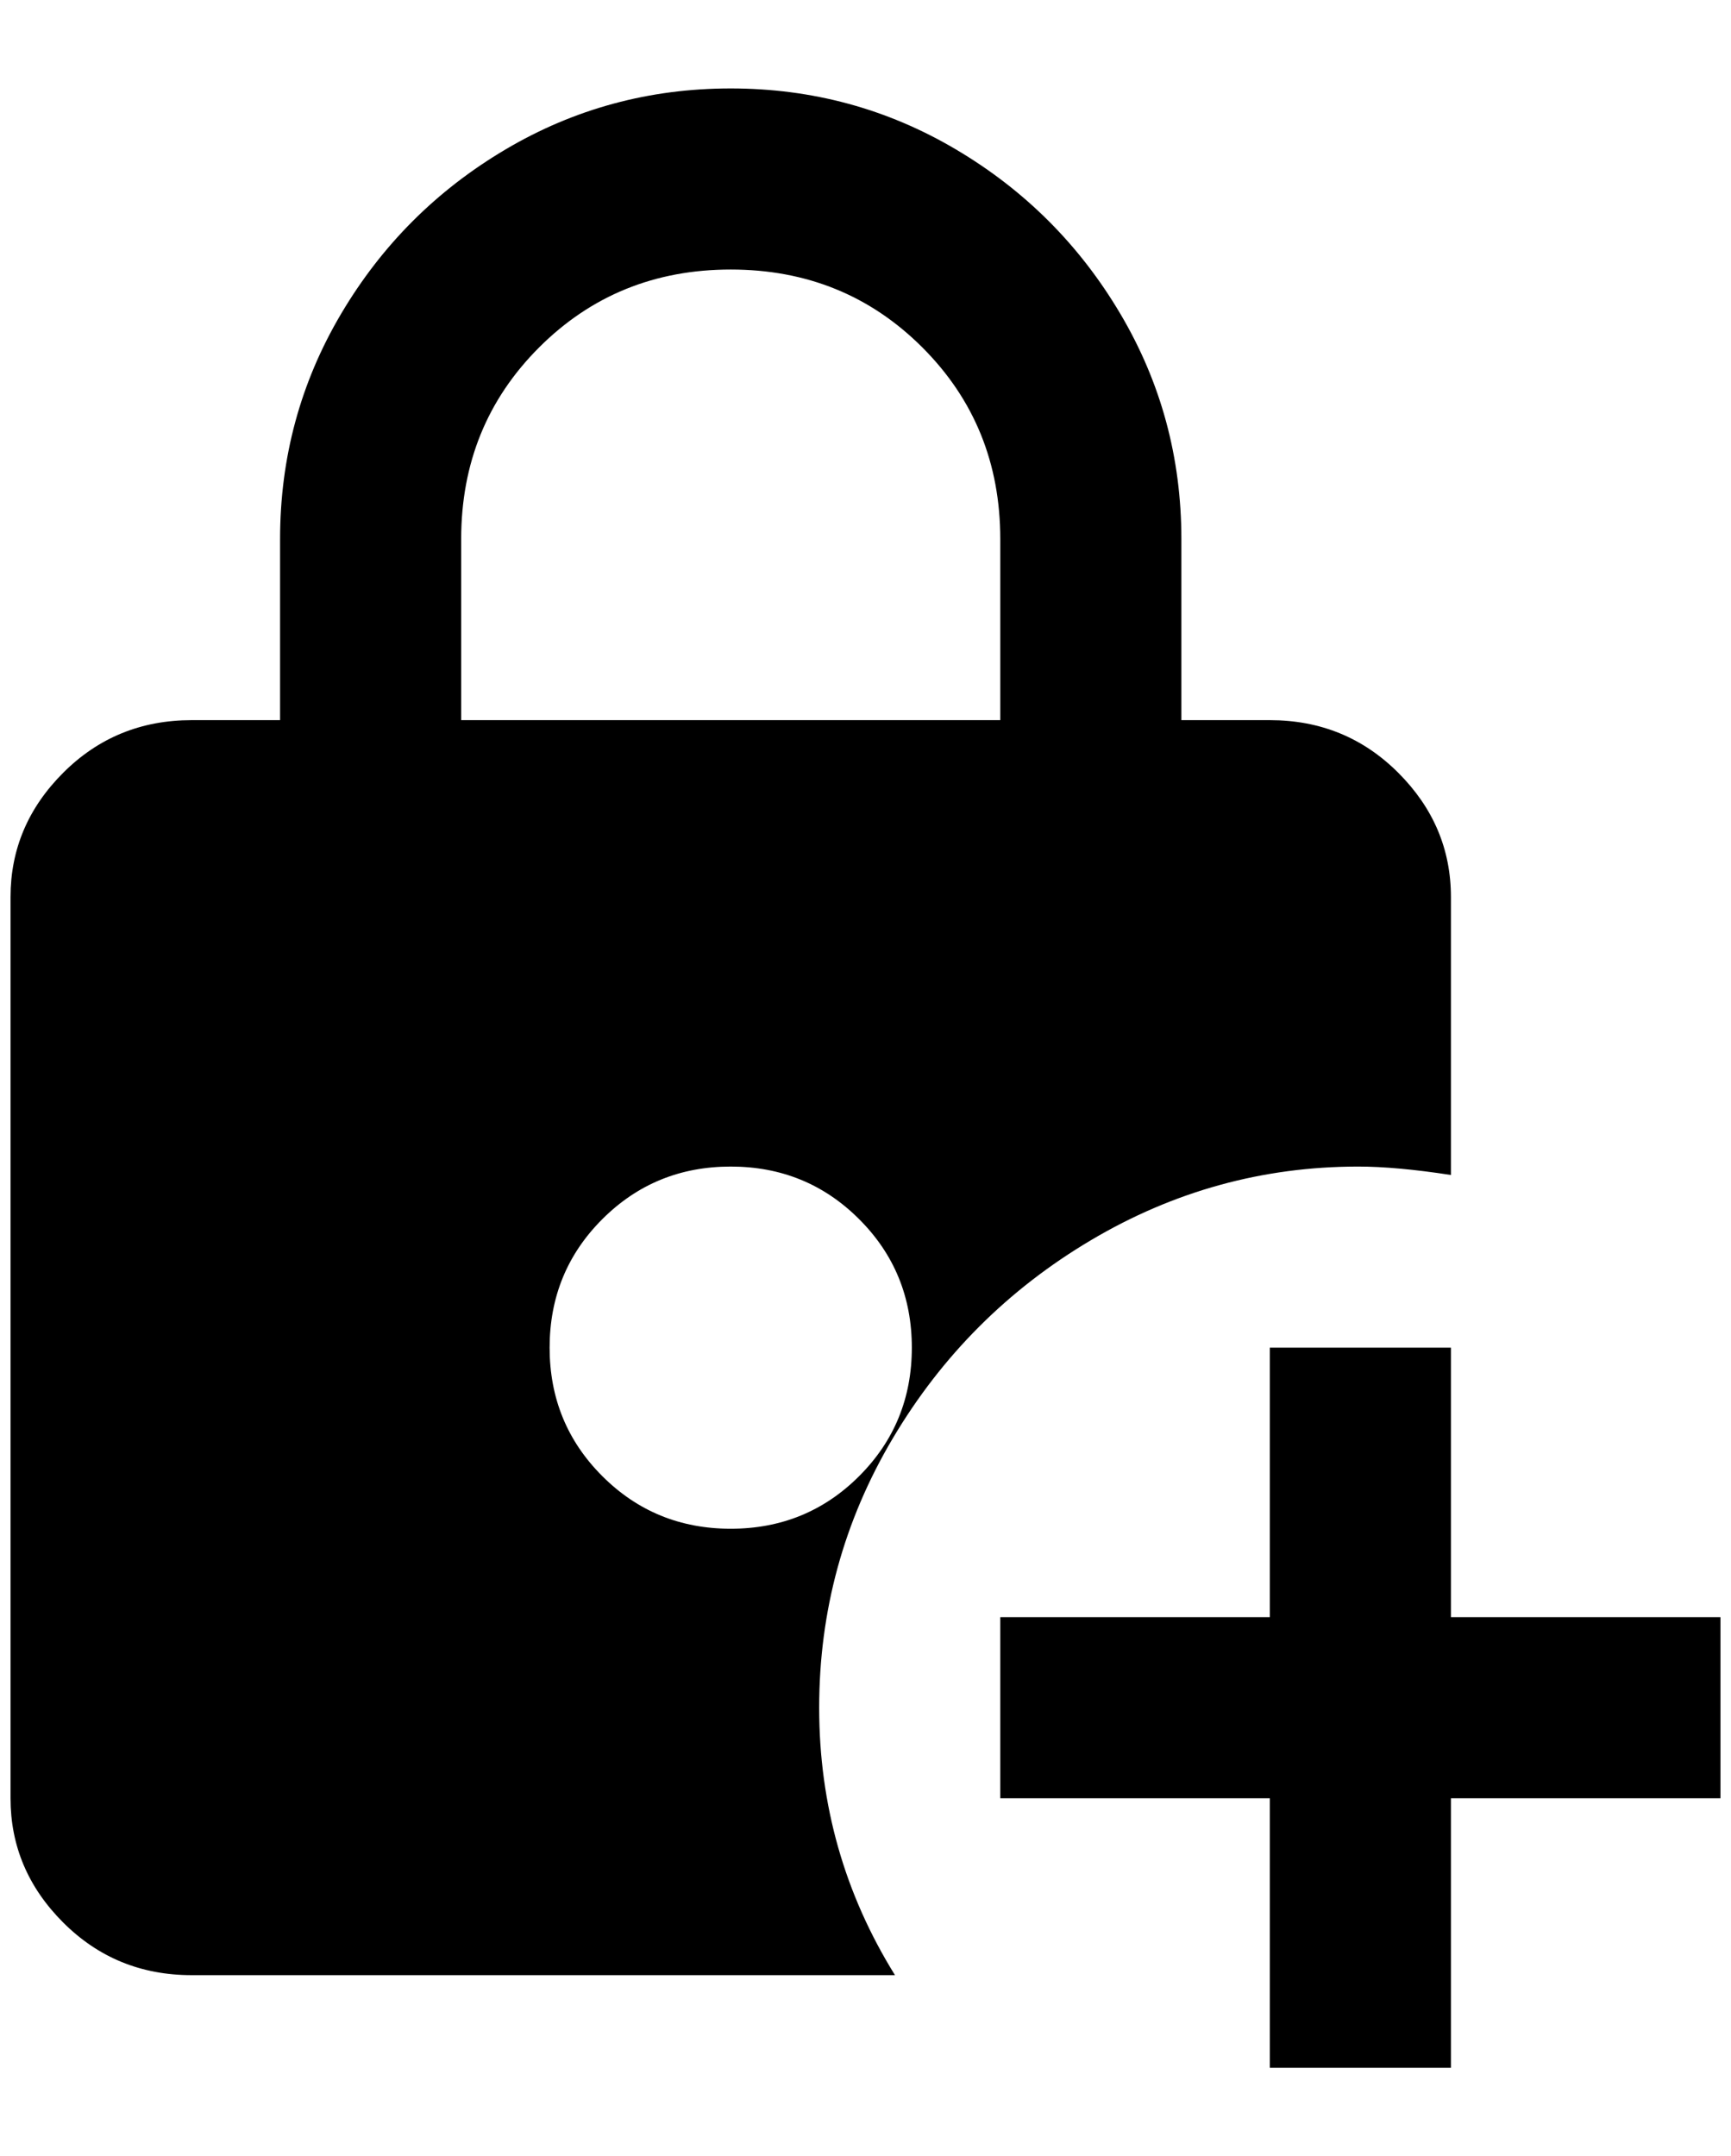 <?xml version="1.0" standalone="no"?>
<!DOCTYPE svg PUBLIC "-//W3C//DTD SVG 1.1//EN" "http://www.w3.org/Graphics/SVG/1.1/DTD/svg11.dtd" >
<svg xmlns="http://www.w3.org/2000/svg" xmlns:xlink="http://www.w3.org/1999/xlink" version="1.1" viewBox="-10 0 1644 2048">
   <path fill="currentColor"
d="M1280 1108q36 0 88 8v-264q0 -68 -50 -118t-122 -50h-84v-172q0 -116 -58 -214t-156 -156t-214 -58t-214 58t-156 156t-58 214v172h-84q-72 0 -122 50t-50 118v856q0 68 50 118t122 50h668q-72 -116 -72 -254t70 -256t188 -188t254 -70zM428 512q0 -108 74 -182t182 -74
t182 74t74 182v172h-512v-172zM684 1452q-72 0 -122 -50t-50 -122t50 -122t122 -50t122 50t50 122t-50 122t-122 50zM1624 1536v172h-256v256h-172v-256h-256v-172h256v-256h172v256h256z" />
</svg>
